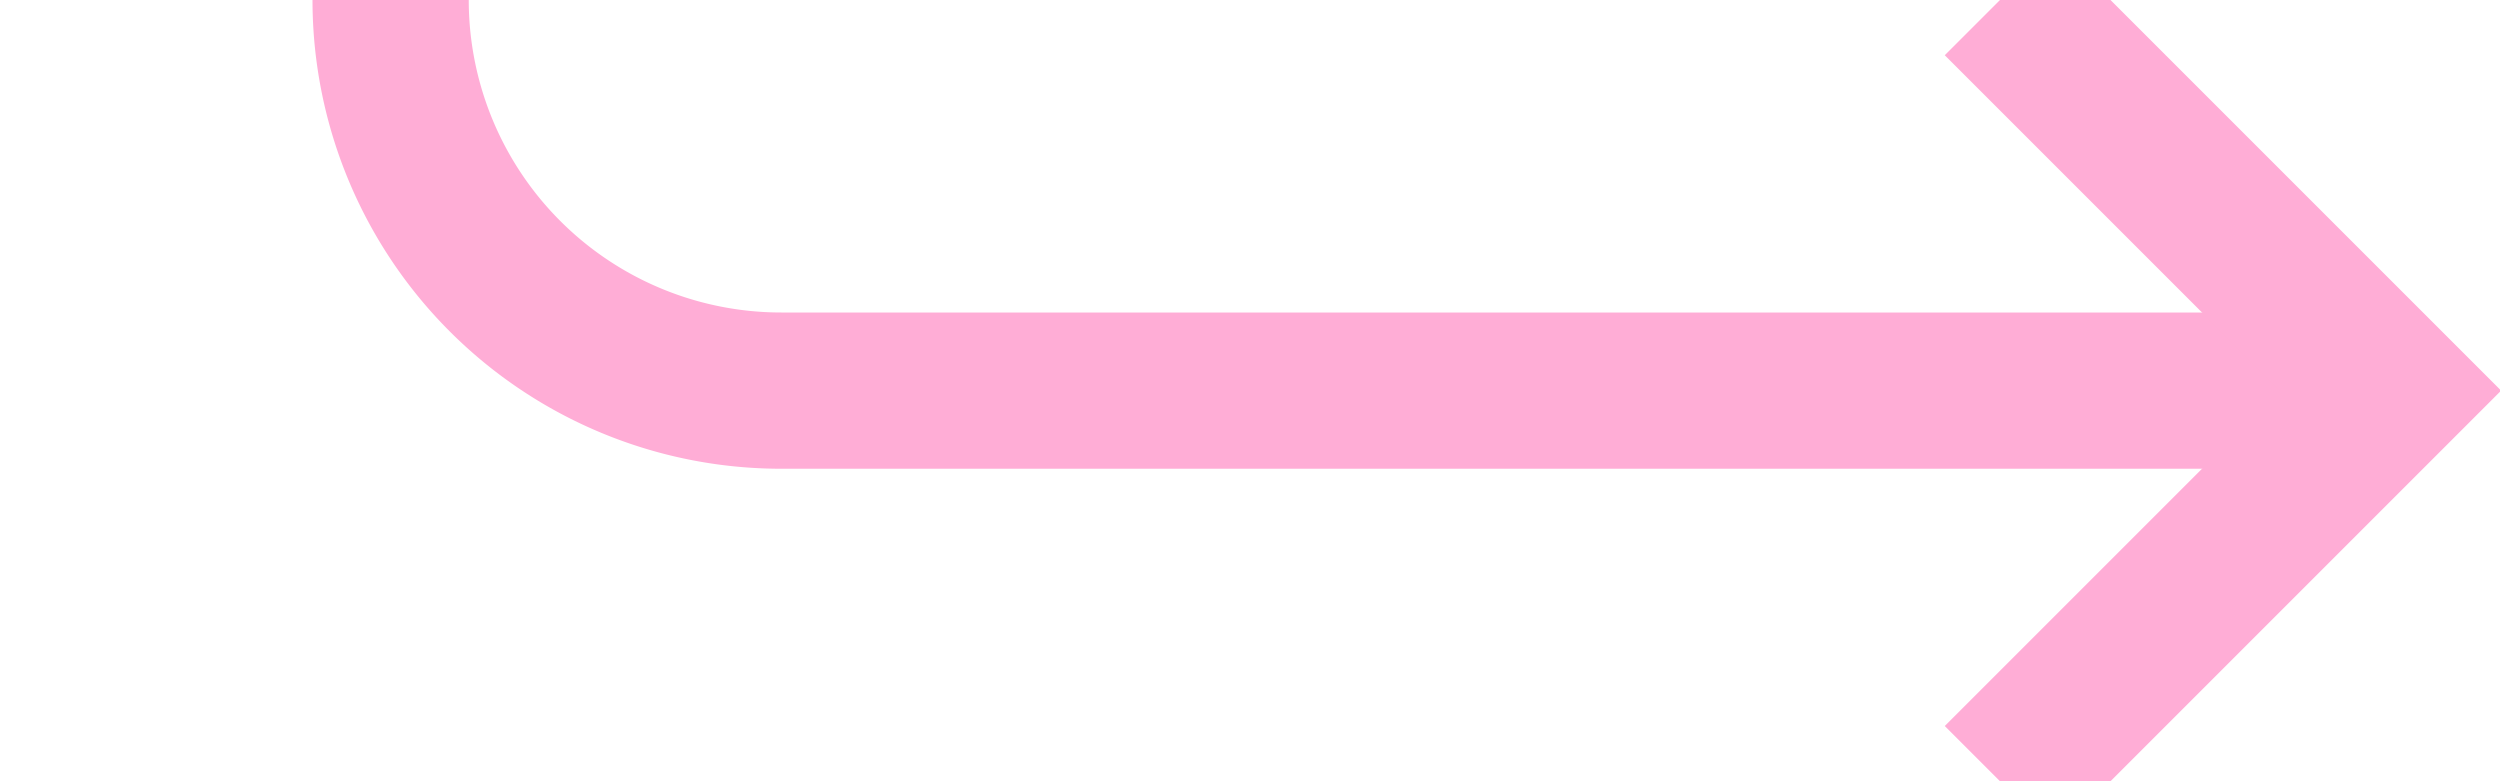 ﻿<?xml version="1.0" encoding="utf-8"?>
<svg version="1.1" xmlns:xlink="http://www.w3.org/1999/xlink" width="32px" height="10px" preserveAspectRatio="xMinYMid meet" viewBox="1438 607  32 8" xmlns="http://www.w3.org/2000/svg">
  <path d="M 830 578  L 1438 578  A 5 5 0 0 1 1443 583 L 1443 606  A 5 5 0 0 0 1448 611 L 1468 611  " stroke-width="2" stroke="#ffadd6" fill="none" />
  <path d="M 831.5 574.5  A 3.5 3.5 0 0 0 828 578 A 3.5 3.5 0 0 0 831.5 581.5 A 3.5 3.5 0 0 0 835 578 A 3.5 3.5 0 0 0 831.5 574.5 Z M 1462.893 606.707  L 1467.186 611  L 1462.893 615.293  L 1464.307 616.707  L 1469.307 611.707  L 1470.014 611  L 1469.307 610.293  L 1464.307 605.293  L 1462.893 606.707  Z " fill-rule="nonzero" fill="#ffadd6" stroke="none" />
</svg>